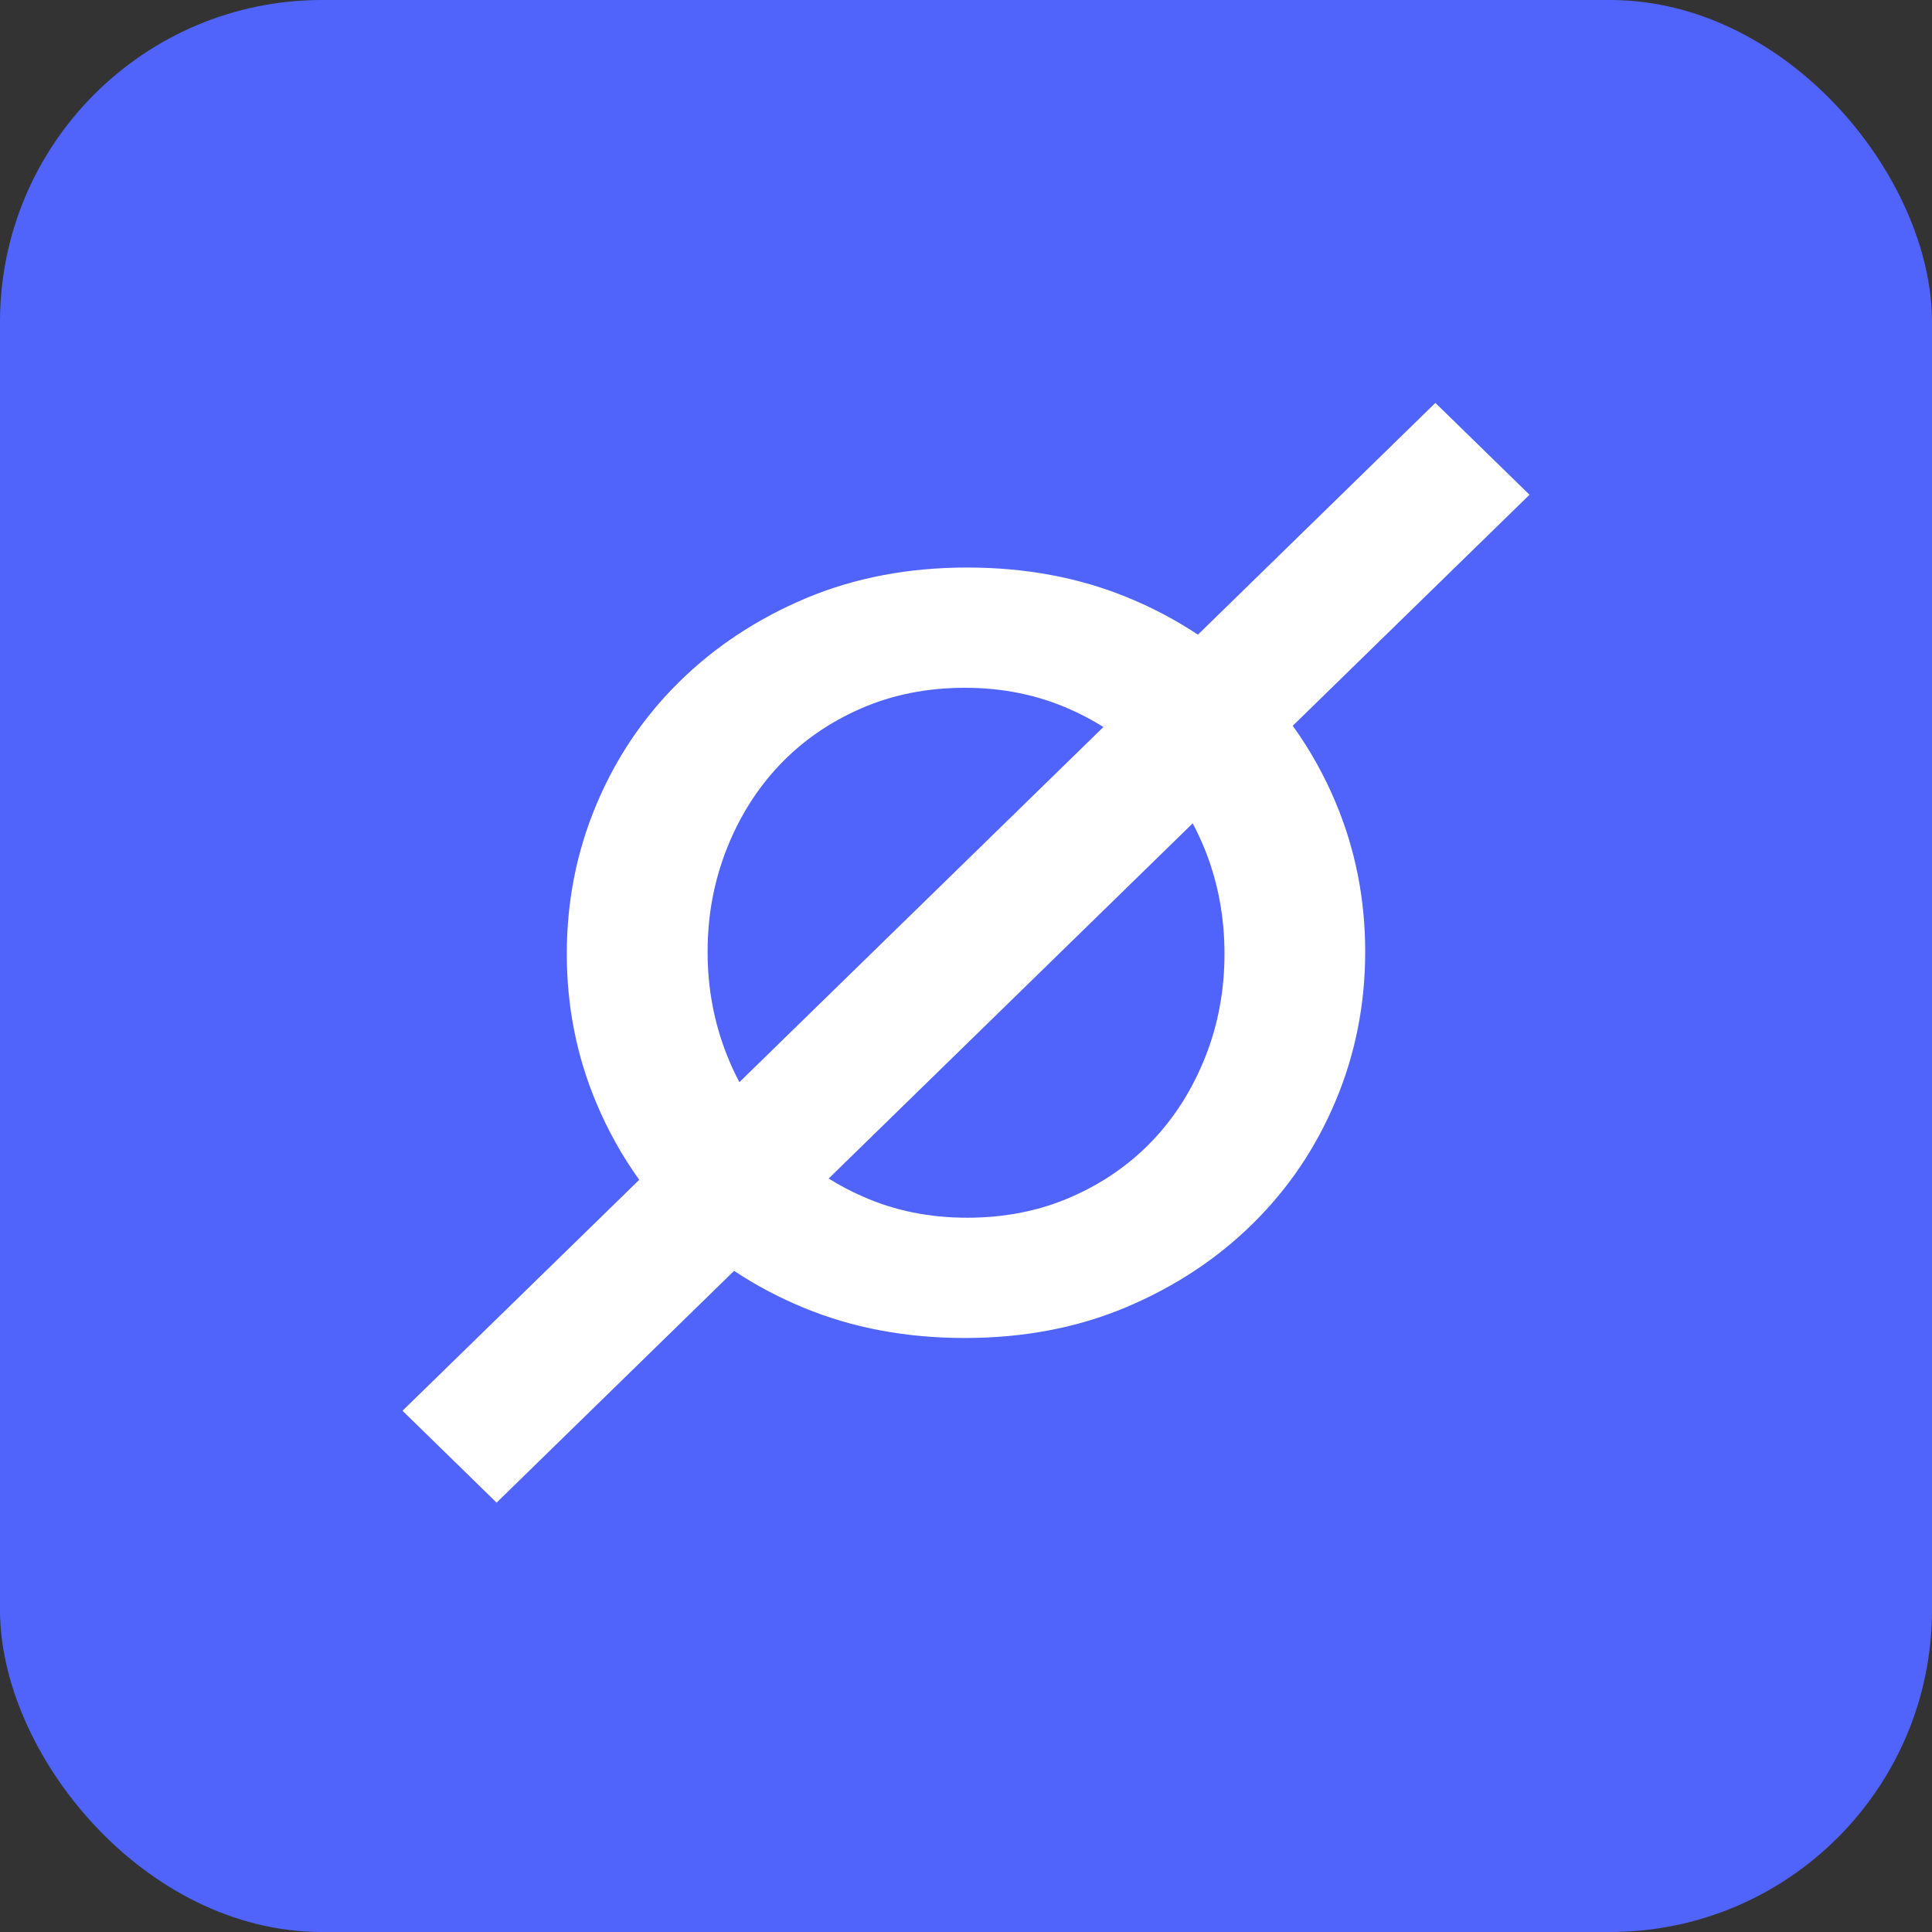 <svg width="24" height="24" viewBox="0 0 24 24" fill="none" xmlns="http://www.w3.org/2000/svg">
<rect x="0" y="0" width="24" height="24" fill="#333333" stroke="none"/>
<g clip-path="url(#clip0_2066_7420)">
<rect width="24" height="24" rx="4" fill="#5064FB"/>
<g clip-path="url(#clip1_2066_7420)">
<path fill-rule="evenodd" clip-rule="evenodd" d="M13.707 9.031L9.185 13.443C9.126 13.333 9.074 13.218 9.027 13.099C8.869 12.698 8.79 12.272 8.79 11.823C8.79 11.373 8.869 10.948 9.027 10.547C9.185 10.146 9.404 9.798 9.684 9.503C9.964 9.208 10.3 8.974 10.693 8.802C11.086 8.63 11.517 8.544 11.987 8.544C12.457 8.544 12.89 8.633 13.287 8.809C13.435 8.874 13.575 8.948 13.707 9.031ZM13.308 14.869C12.915 15.041 12.484 15.127 12.014 15.127C11.545 15.127 11.111 15.039 10.714 14.862C10.566 14.797 10.426 14.723 10.294 14.64L14.816 10.228C14.875 10.338 14.928 10.453 14.975 10.572C15.133 10.973 15.211 11.399 15.211 11.848C15.211 12.298 15.133 12.723 14.975 13.124C14.816 13.525 14.598 13.873 14.318 14.168C14.037 14.463 13.701 14.697 13.308 14.869ZM13.992 16.238C14.597 15.982 15.121 15.636 15.563 15.2C16.006 14.764 16.349 14.255 16.593 13.673C16.837 13.091 16.959 12.475 16.959 11.822C16.959 11.17 16.837 10.553 16.593 9.971C16.448 9.626 16.27 9.308 16.059 9.016L19 6.146L17.831 5.005L14.881 7.884C14.616 7.708 14.329 7.555 14.019 7.427C13.413 7.176 12.745 7.05 12.014 7.05C11.282 7.05 10.614 7.178 10.008 7.433C9.403 7.689 8.879 8.035 8.437 8.471C7.994 8.907 7.651 9.416 7.407 9.998C7.163 10.58 7.041 11.197 7.041 11.849C7.041 12.501 7.163 13.118 7.407 13.699C7.552 14.045 7.73 14.363 7.941 14.656L5 17.525L6.169 18.666L9.119 15.787C9.384 15.963 9.671 16.116 9.981 16.244C10.586 16.495 11.255 16.621 11.986 16.621C12.718 16.621 13.386 16.493 13.992 16.238Z" fill="white"/>
</g>
</g>
<defs>
<clipPath id="clip0_2066_7420">
<rect width="24" height="24" fill="white"/>
</clipPath>
<clipPath id="clip1_2066_7420">
<rect width="14" height="14" fill="white" transform="translate(5 5)"/>
</clipPath>
</defs>
</svg>
